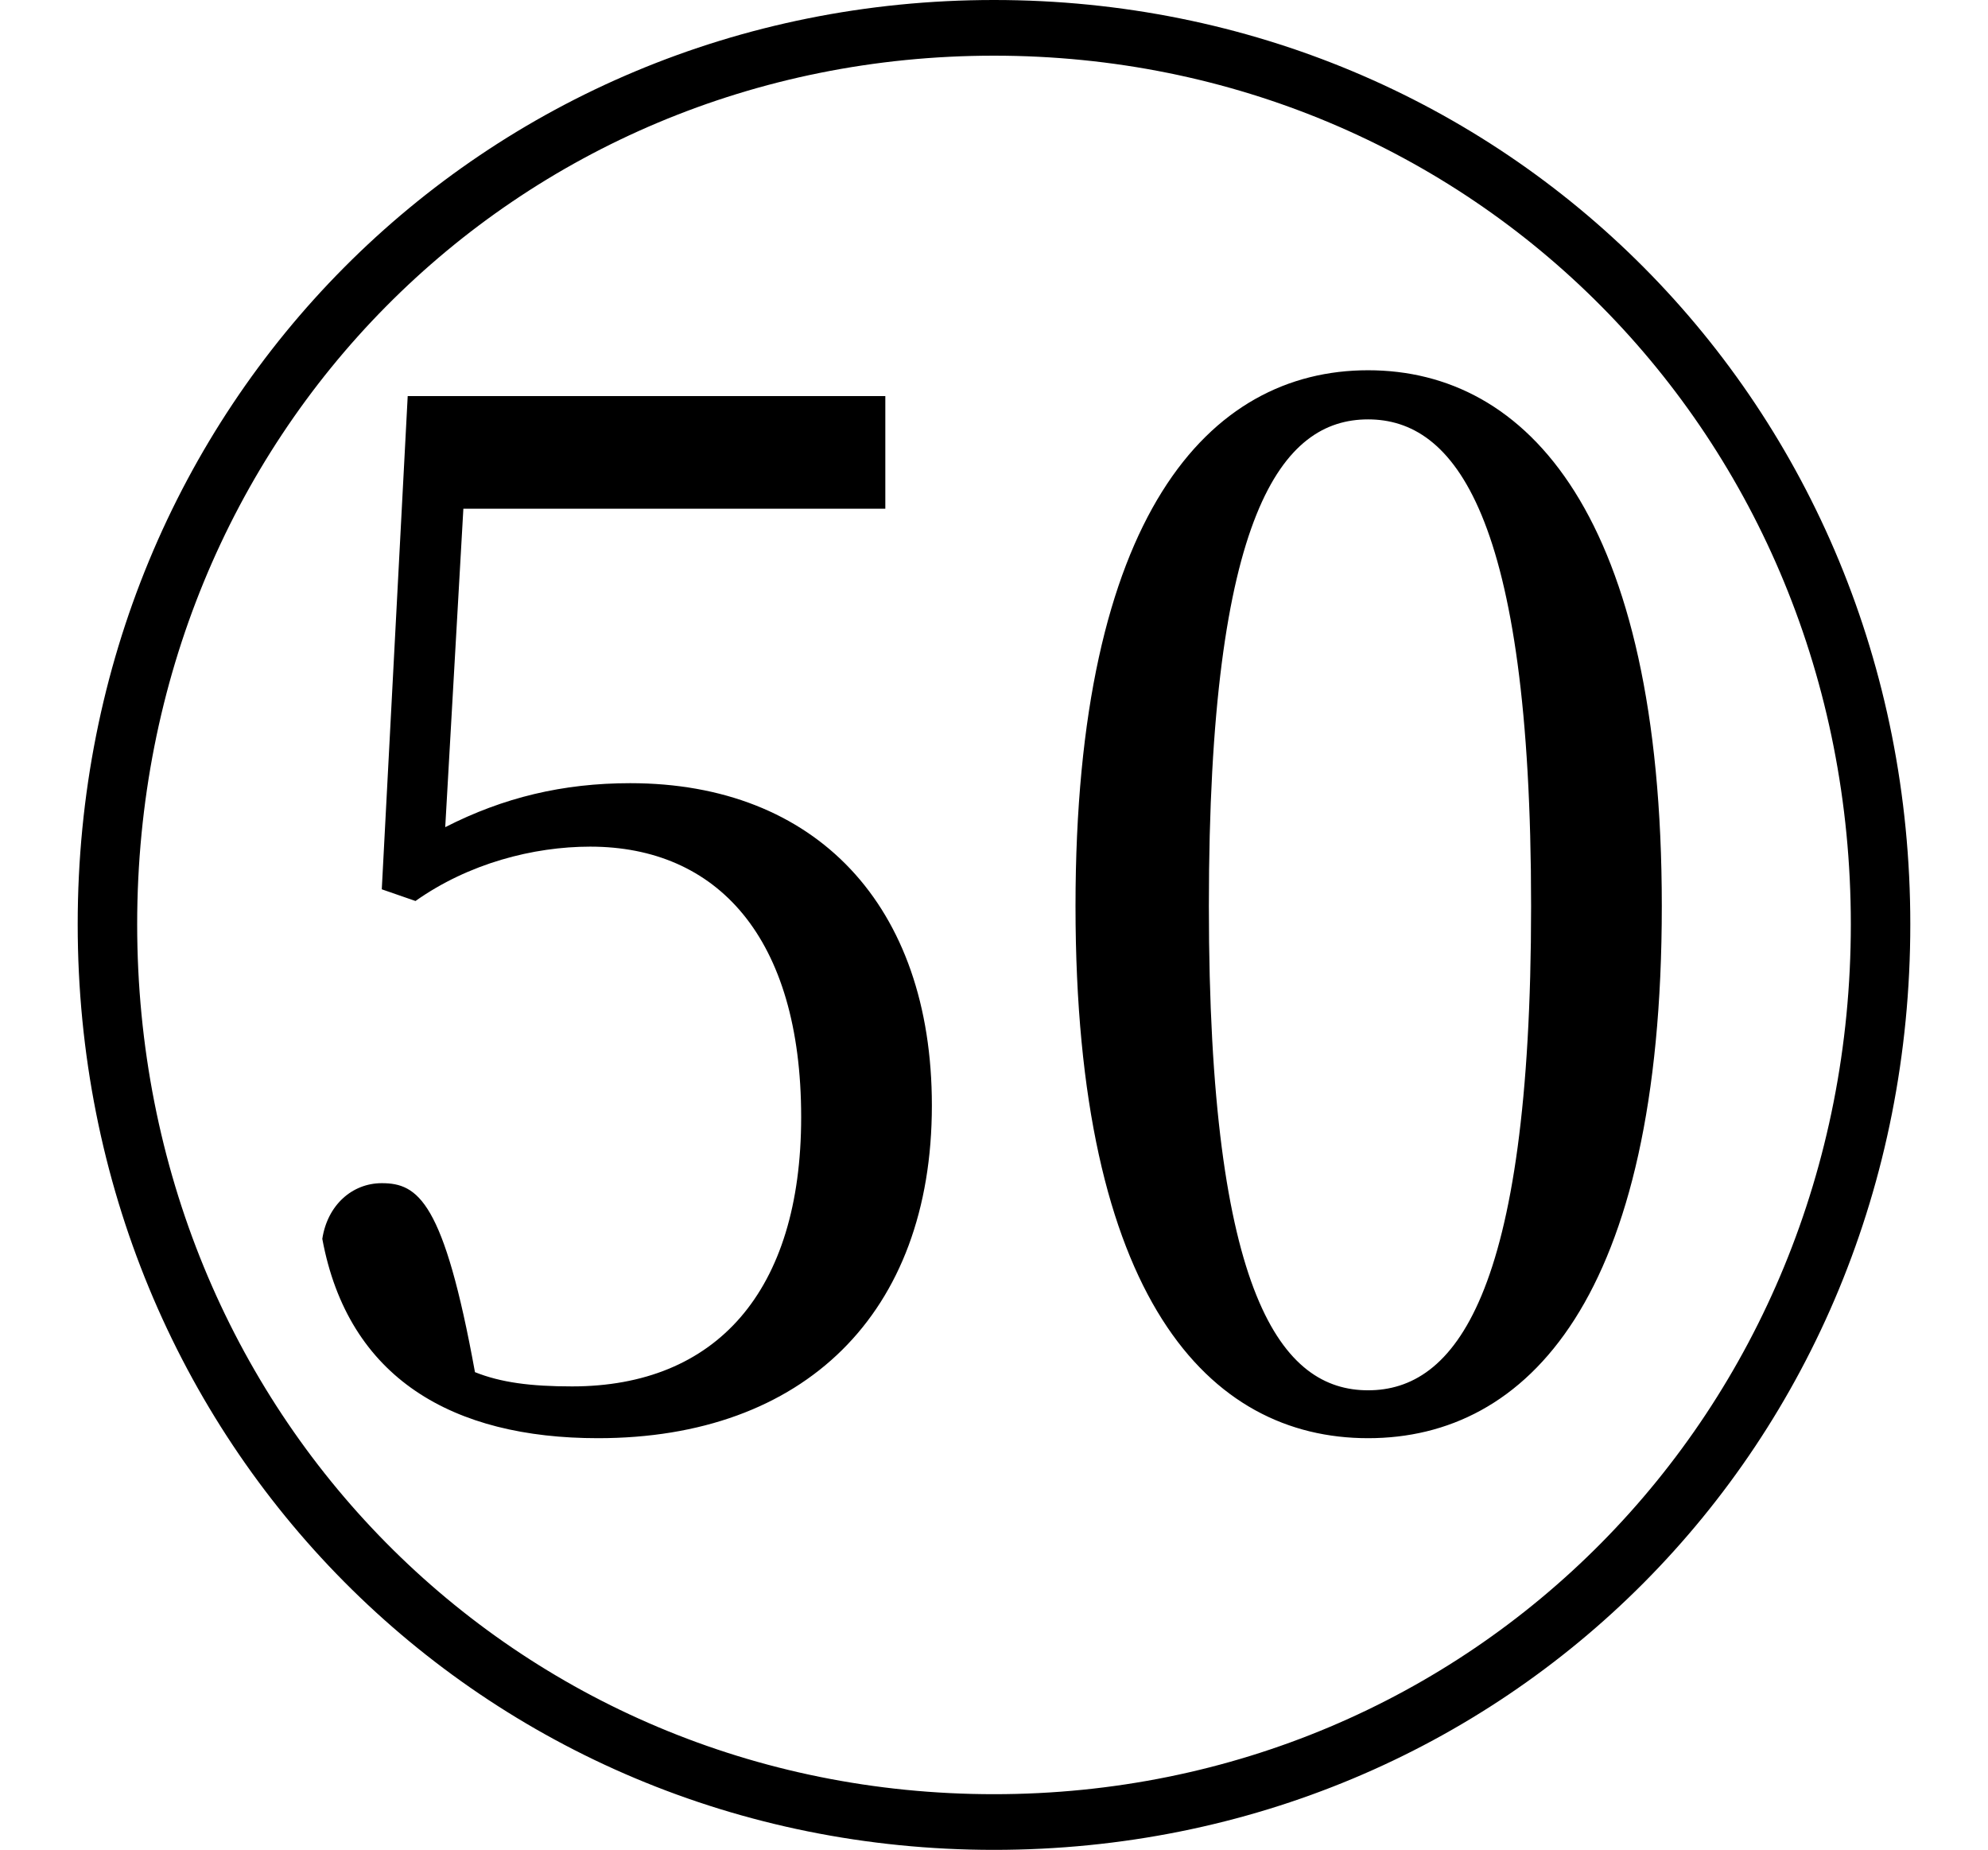 <svg height="22.328" viewBox="0 0 24 22.328" width="24" xmlns="http://www.w3.org/2000/svg">
<path d="M16.516,2.922 C18.438,2.922 20.062,4.609 20.062,9.344 C20.062,14.062 18.438,15.812 16.516,15.812 C14.594,15.812 12.984,14.062 12.984,9.344 C12.984,4.609 14.594,2.922 16.516,2.922 Z M16.516,3.5 C15.484,3.5 14.594,4.609 14.594,9.344 C14.594,14.109 15.484,15.219 16.516,15.219 C17.547,15.219 18.484,14.094 18.484,9.344 C18.484,4.609 17.547,3.5 16.516,3.5 Z M12,-2.047 C18.172,-2.047 23.062,2.828 23.062,9.125 C23.062,15.391 18.172,20.281 12,20.281 C5.828,20.281 0.938,15.391 0.938,9.125 C0.938,2.859 5.828,-2.047 12,-2.047 Z M12,-1.375 C6.219,-1.375 1.656,3.219 1.656,9.125 C1.656,15.031 6.219,19.609 12,19.609 C17.766,19.609 22.344,15.031 22.344,9.125 C22.344,3.219 17.766,-1.375 12,-1.375 Z M7.219,2.922 C9.703,2.922 11.25,4.422 11.25,6.938 C11.25,9.359 9.844,10.828 7.609,10.828 C6.797,10.828 6.078,10.656 5.375,10.297 L5.594,14.141 L10.688,14.141 L10.688,15.5 L4.922,15.5 L4.609,9.547 L5.016,9.406 C5.656,9.859 6.438,10.062 7.125,10.062 C8.656,10.062 9.672,8.969 9.672,6.797 C9.672,4.688 8.641,3.547 6.906,3.547 C6.406,3.547 6.047,3.594 5.734,3.719 C5.359,5.781 5.047,6 4.609,6 C4.25,6 3.953,5.734 3.891,5.328 C4.203,3.641 5.469,2.922 7.219,2.922 Z" transform="translate(0, 20.281) scale(1, -1)"/>
</svg>